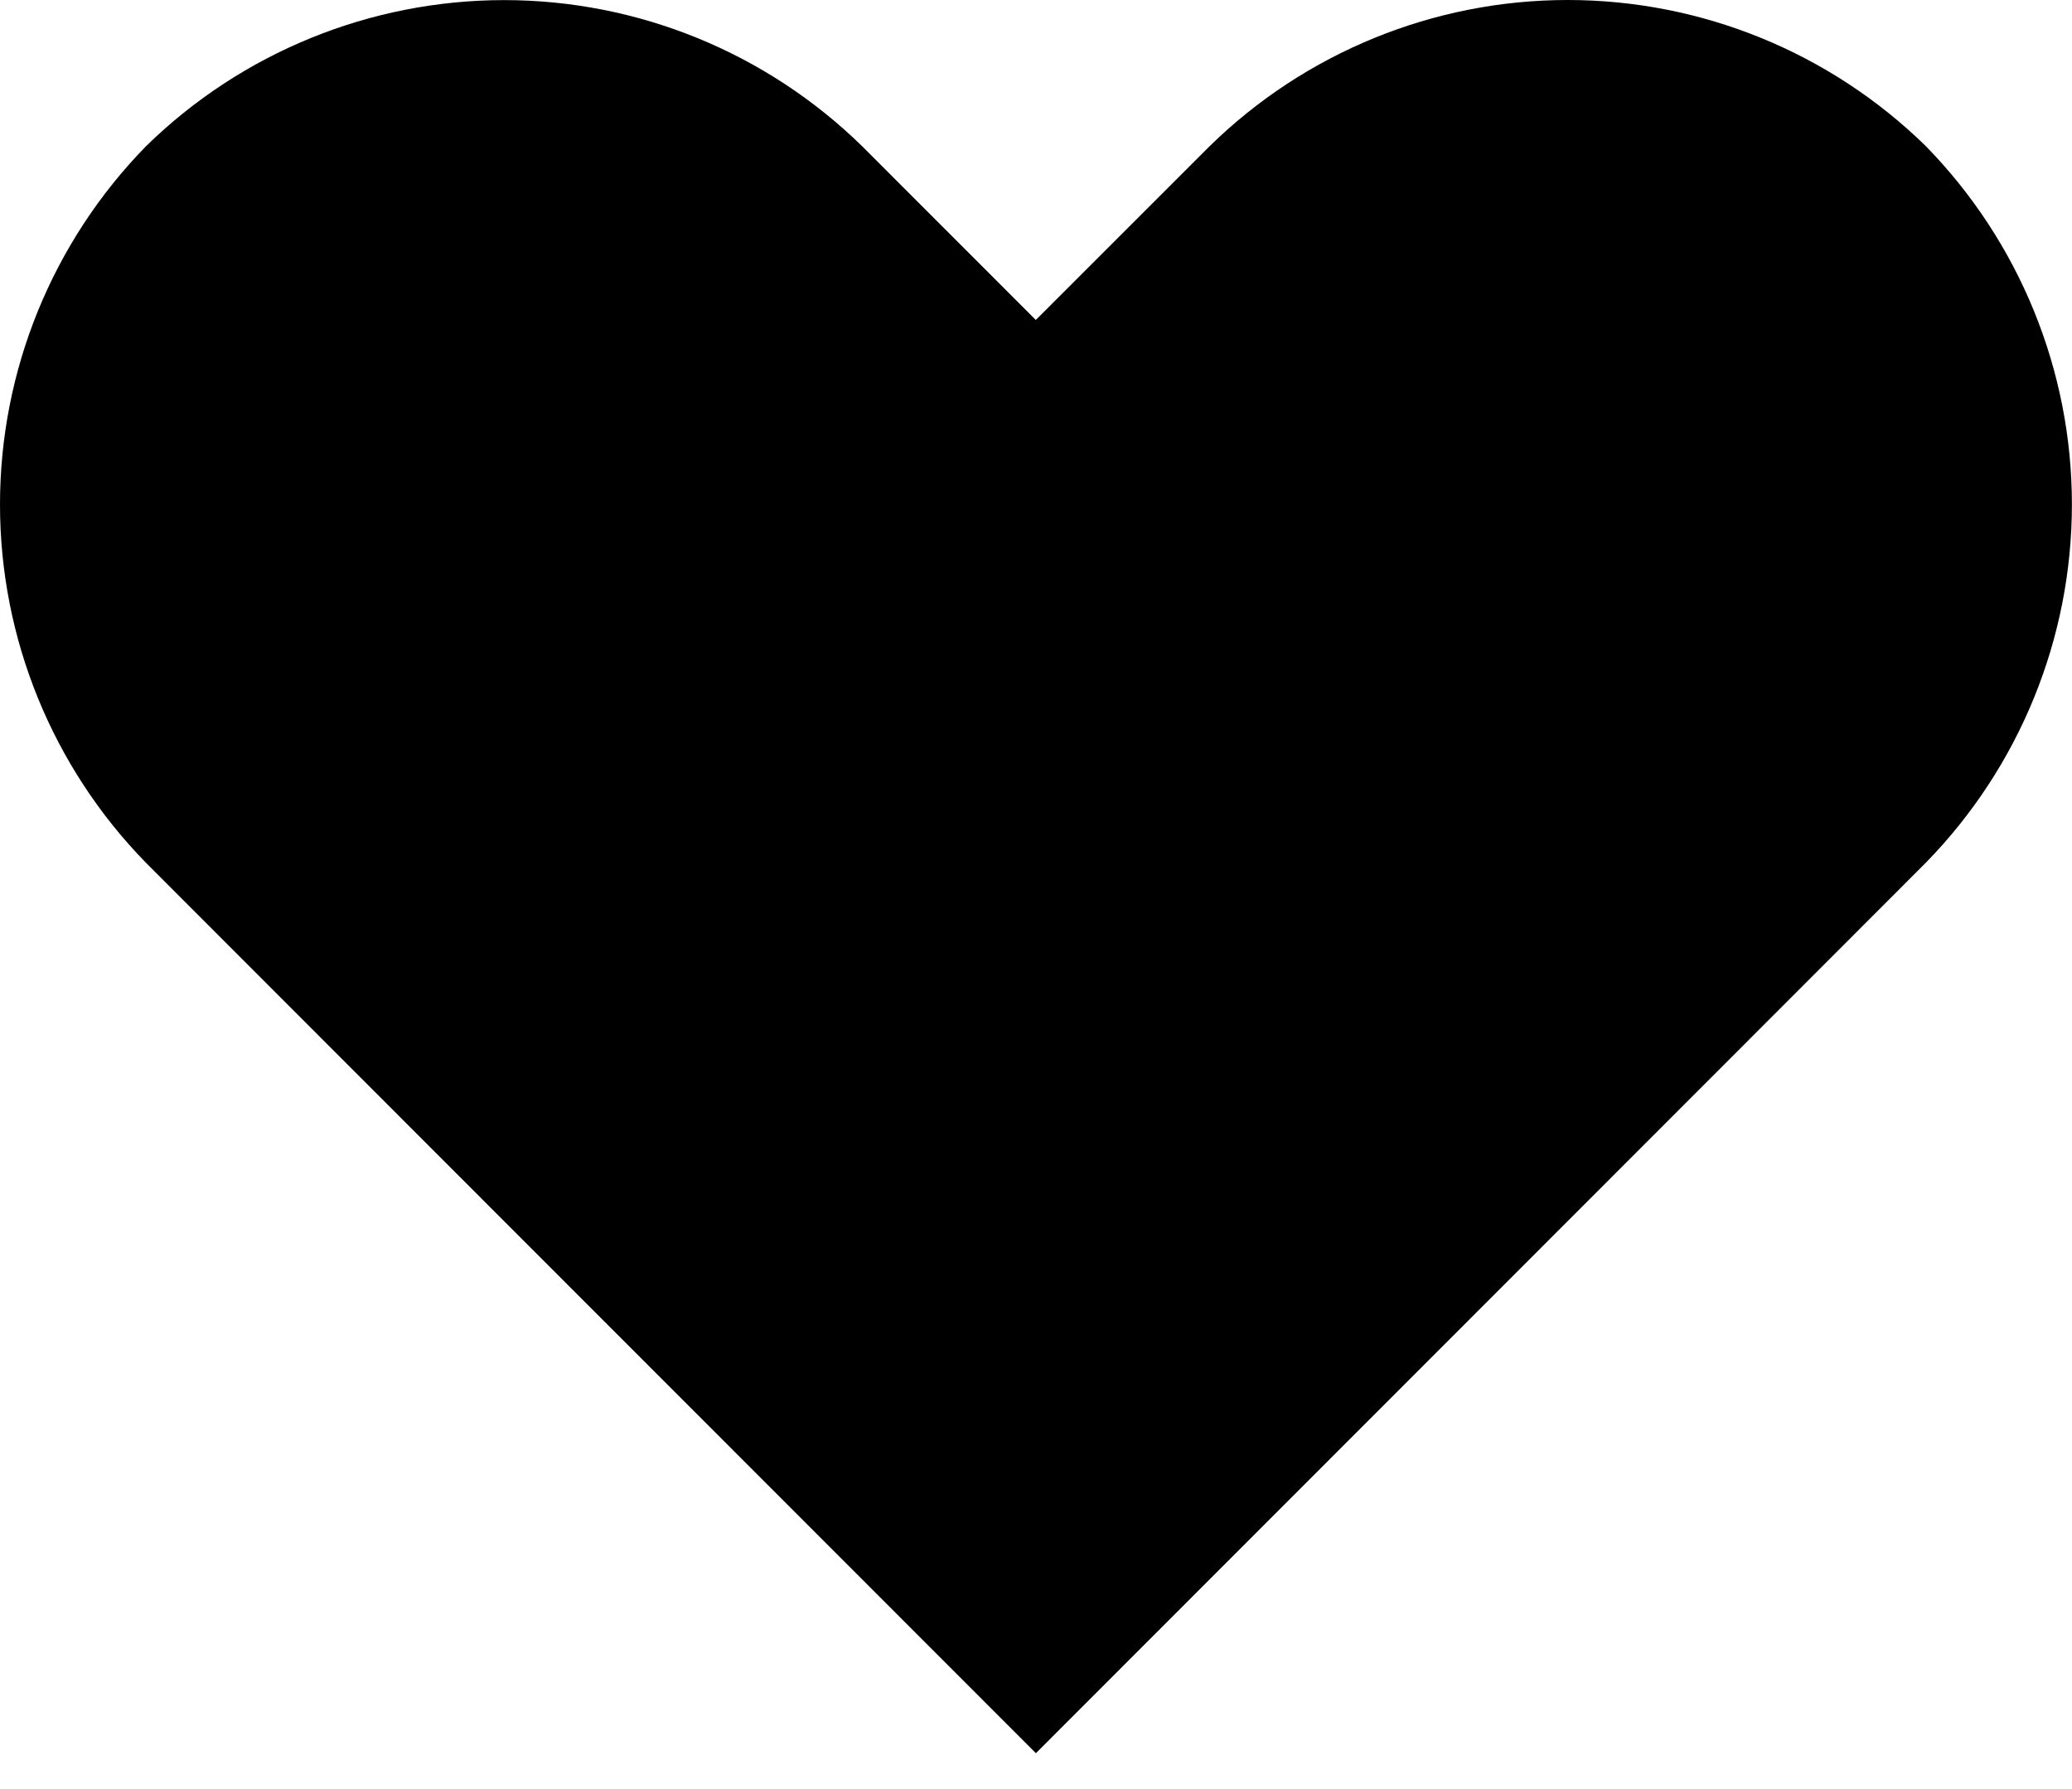 <svg viewBox="0 0 22 19" xmlns="http://www.w3.org/2000/svg">
<path d="M9.153 1.552L10.998 3.398L12.844 1.552C13.86 0.557 15.225 0 16.646 0C18.067 0 19.432 0.557 20.448 1.552C21.442 2.569 21.999 3.935 21.999 5.357C21.999 6.779 21.442 8.145 20.448 9.162L18.603 11.009L10.999 18.619L3.395 11.01L1.55 9.163C0.556 8.146 -0 6.78 -0 5.358C-0 3.935 0.556 2.57 1.55 1.553C2.566 0.558 3.931 0.002 5.352 0.001C6.773 0.001 8.137 0.558 9.153 1.552Z" fill="inherit"/>
</svg>
